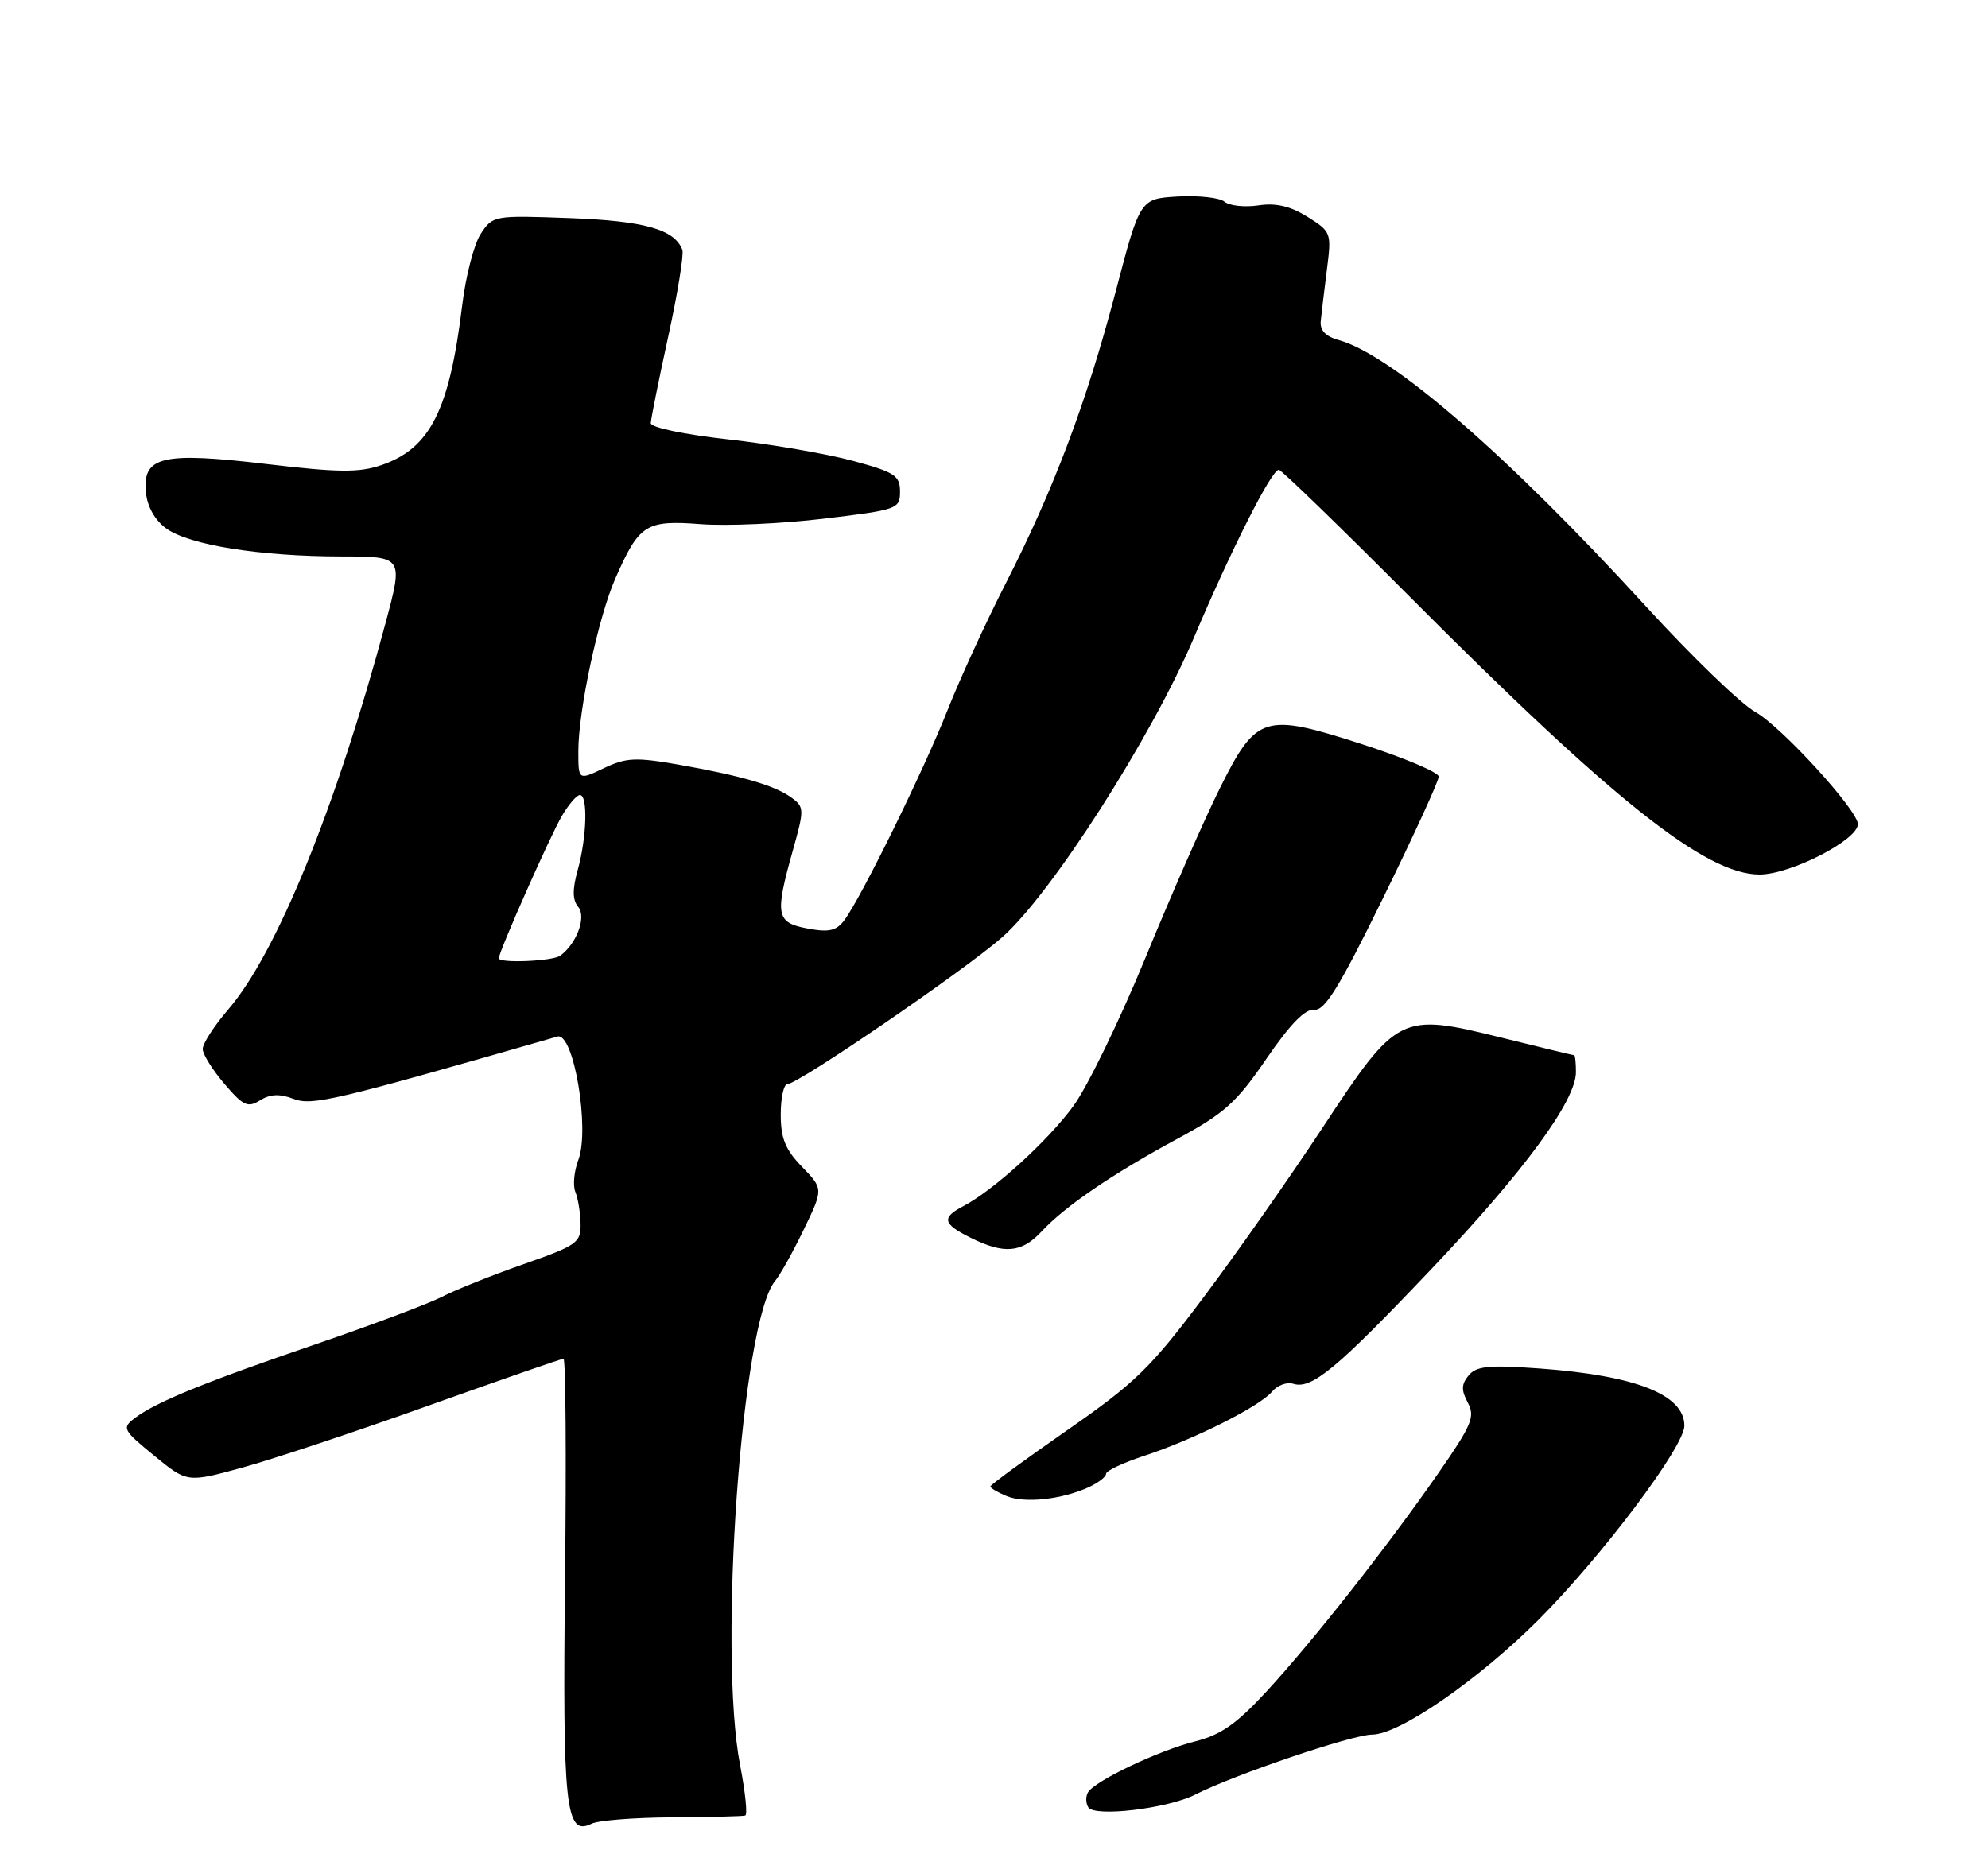 <?xml version="1.0" encoding="UTF-8" standalone="no"?>
<!DOCTYPE svg PUBLIC "-//W3C//DTD SVG 1.1//EN" "http://www.w3.org/Graphics/SVG/1.1/DTD/svg11.dtd" >
<svg xmlns="http://www.w3.org/2000/svg" xmlns:xlink="http://www.w3.org/1999/xlink" version="1.1" viewBox="0 0 275 256">
 <g >
 <path fill="currentColor"
d=" M 93.00 251.45 C 98.22 251.42 102.77 251.31 103.09 251.20 C 103.42 251.09 103.10 247.96 102.38 244.25 C 99.32 228.43 102.60 182.80 107.21 177.25 C 107.91 176.41 109.70 173.20 111.19 170.11 C 113.90 164.50 113.90 164.50 110.95 161.45 C 108.63 159.06 108.00 157.50 108.00 154.20 C 108.00 151.89 108.42 150.00 108.92 150.00 C 110.41 150.00 133.44 134.25 138.64 129.67 C 145.42 123.71 159.38 101.89 165.17 88.19 C 170.34 75.98 175.89 65.00 176.90 65.00 C 177.24 65.00 185.39 72.90 195.01 82.56 C 223.17 110.83 235.97 121.00 243.40 121.00 C 247.68 121.00 257.00 116.22 257.00 114.03 C 257.00 112.11 246.38 100.49 242.80 98.50 C 240.82 97.40 234.04 90.85 227.72 83.94 C 208.52 62.94 192.53 49.08 185.17 47.05 C 183.35 46.54 182.56 45.70 182.70 44.40 C 182.80 43.36 183.19 40.16 183.55 37.30 C 184.20 32.21 184.15 32.06 180.86 30.00 C 178.48 28.52 176.50 28.05 174.06 28.42 C 172.17 28.70 170.07 28.47 169.39 27.91 C 168.72 27.35 165.81 27.03 162.93 27.19 C 157.70 27.50 157.70 27.50 154.33 40.35 C 150.29 55.71 145.79 67.67 139.09 80.79 C 136.36 86.13 132.76 93.98 131.08 98.24 C 127.84 106.47 119.09 124.28 116.79 127.33 C 115.68 128.80 114.66 129.03 111.70 128.47 C 107.35 127.66 107.16 126.62 109.67 117.68 C 111.27 111.96 111.27 111.67 109.47 110.35 C 107.16 108.67 102.56 107.33 93.78 105.78 C 87.93 104.76 86.60 104.82 83.53 106.29 C 80.00 107.97 80.00 107.97 80.00 103.94 C 80.00 98.33 82.77 85.38 85.12 80.04 C 88.41 72.54 89.35 71.94 96.90 72.52 C 100.53 72.80 108.22 72.46 114.00 71.76 C 124.18 70.54 124.50 70.42 124.50 68.02 C 124.50 65.80 123.78 65.34 118.00 63.77 C 114.42 62.80 106.66 61.46 100.75 60.80 C 94.64 60.12 90.01 59.15 90.02 58.55 C 90.04 57.97 91.12 52.59 92.43 46.59 C 93.74 40.59 94.62 35.18 94.39 34.57 C 93.30 31.73 89.18 30.57 78.84 30.18 C 68.31 29.79 68.17 29.82 66.50 32.35 C 65.58 33.76 64.42 38.20 63.94 42.21 C 62.17 56.77 59.51 62.05 52.75 64.36 C 49.67 65.41 46.85 65.39 36.90 64.21 C 22.40 62.49 19.69 63.14 20.19 68.16 C 20.38 70.12 21.44 71.99 23.00 73.12 C 26.15 75.41 35.97 76.98 47.15 76.99 C 55.80 77.00 55.80 77.00 53.32 86.25 C 46.47 111.75 38.28 131.87 31.58 139.66 C 29.61 141.95 28.02 144.42 28.04 145.16 C 28.06 145.90 29.42 148.07 31.06 149.98 C 33.65 153.02 34.28 153.31 35.98 152.24 C 37.38 151.37 38.68 151.31 40.60 152.04 C 43.19 153.02 46.10 152.34 77.11 143.42 C 79.35 142.77 81.62 156.23 80.00 160.49 C 79.41 162.06 79.22 164.05 79.59 164.92 C 79.95 165.79 80.28 167.77 80.31 169.32 C 80.36 171.95 79.84 172.31 72.43 174.91 C 68.07 176.44 62.99 178.47 61.14 179.43 C 59.29 180.38 51.41 183.34 43.64 186.00 C 28.31 191.24 21.55 194.00 18.62 196.23 C 16.85 197.58 16.99 197.86 21.32 201.40 C 25.89 205.15 25.89 205.15 33.52 203.06 C 37.72 201.91 49.31 198.05 59.28 194.48 C 69.25 190.92 77.65 188.00 77.95 188.00 C 78.25 188.00 78.35 201.68 78.16 218.40 C 77.81 250.22 78.23 254.11 81.83 252.33 C 82.75 251.87 87.78 251.48 93.00 251.45 Z  M 165.36 248.29 C 170.77 245.54 187.10 240.00 189.81 240.00 C 193.55 240.00 204.47 232.46 212.80 224.14 C 221.57 215.36 233.00 200.17 233.00 197.27 C 233.00 192.97 226.30 190.32 212.98 189.35 C 205.94 188.84 204.24 189.01 203.16 190.30 C 202.14 191.53 202.12 192.35 203.04 194.07 C 204.08 196.02 203.60 197.16 198.96 203.84 C 191.86 214.05 181.65 227.03 175.20 234.03 C 171.06 238.52 168.89 240.04 165.33 240.94 C 160.28 242.21 151.50 246.38 150.51 247.98 C 150.17 248.54 150.18 249.48 150.54 250.06 C 151.40 251.45 161.53 250.24 165.36 248.29 Z  M 150.59 205.78 C 151.92 205.17 153.00 204.34 153.00 203.92 C 153.00 203.50 155.36 202.39 158.25 201.44 C 165.07 199.21 174.26 194.60 175.95 192.56 C 176.68 191.68 178.01 191.18 178.89 191.46 C 181.44 192.27 184.91 189.39 197.99 175.60 C 210.81 162.09 218.00 152.30 218.00 148.34 C 218.00 147.06 217.89 146.00 217.75 146.00 C 217.61 146.00 213.08 144.91 207.69 143.57 C 193.69 140.11 193.31 140.30 182.97 156.00 C 178.44 162.88 171.03 173.45 166.49 179.50 C 159.16 189.28 157.06 191.32 147.62 197.89 C 141.78 201.95 137.00 205.45 137.00 205.67 C 137.00 205.89 138.01 206.49 139.25 207.00 C 141.73 208.03 146.85 207.48 150.59 205.78 Z  M 144.08 170.39 C 147.33 166.89 153.94 162.39 162.95 157.52 C 169.36 154.06 171.06 152.53 175.18 146.50 C 178.47 141.69 180.55 139.56 181.81 139.71 C 183.25 139.87 185.30 136.54 191.34 124.21 C 195.58 115.57 199.03 108.03 199.02 107.45 C 199.01 106.87 194.28 104.87 188.51 103.00 C 174.81 98.58 173.81 98.89 168.69 109.17 C 166.60 113.37 161.99 123.88 158.45 132.52 C 154.90 141.16 150.41 150.40 148.46 153.06 C 144.90 157.91 137.44 164.69 133.25 166.89 C 130.21 168.48 130.41 169.34 134.25 171.25 C 138.91 173.57 141.32 173.36 144.08 170.39 Z  M 69.00 132.59 C 69.00 131.69 76.13 115.59 77.73 112.89 C 78.66 111.30 79.78 110.00 80.22 110.00 C 81.34 110.00 81.17 115.83 79.93 120.32 C 79.16 123.08 79.18 124.51 79.99 125.49 C 81.14 126.87 79.78 130.56 77.50 132.23 C 76.46 133.00 69.00 133.31 69.00 132.59 Z "/>
</g>
</svg>